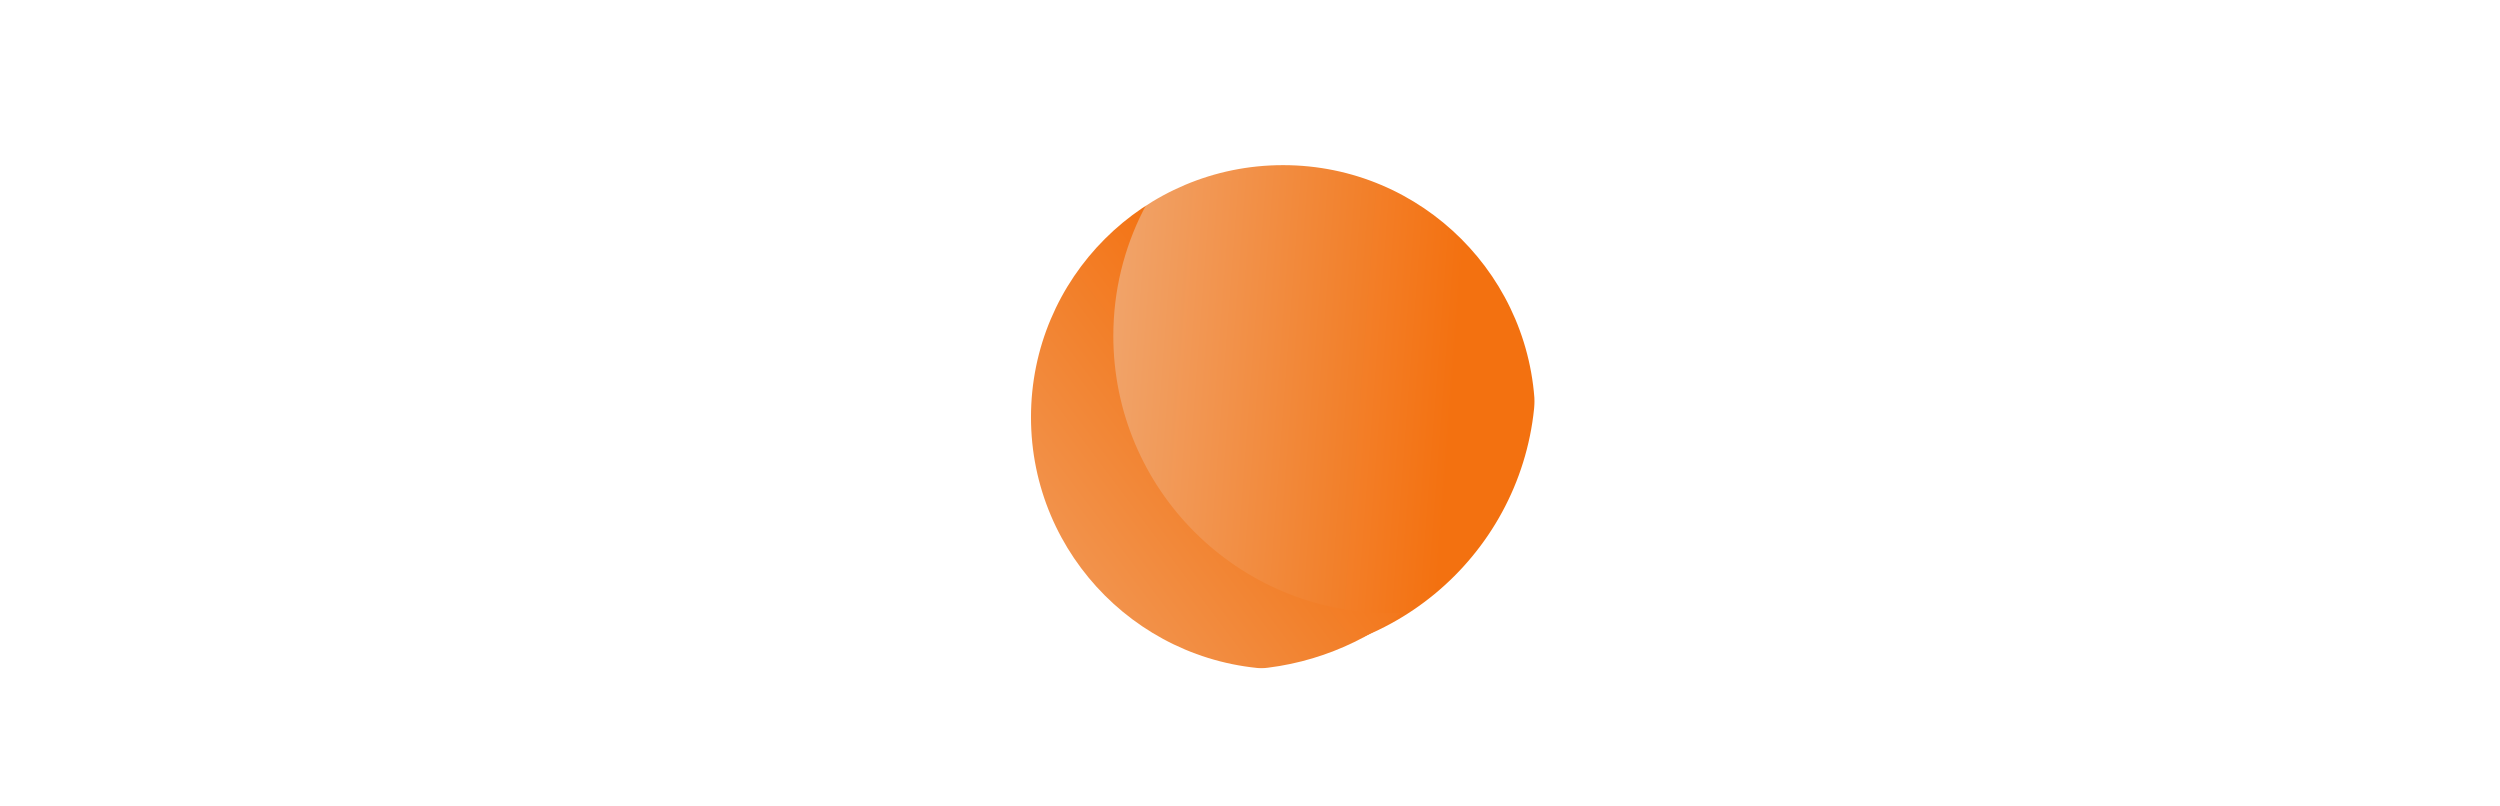 <svg width="605" height="195" viewBox="0 0 605 195" version="1.1" xmlns="http://www.w3.org/2000/svg" xmlns:xlink="http://www.w3.org/1999/xlink">
<title>Group 2</title>
<desc>Created using Figma</desc>
<g id="Canvas" transform="matrix(1.5 0 0 1.5 -13996.5 -612)">
<g id="Group 2">
<g id="4" filter="url(#filter0_d)">
<use xlink:href="#path0_fill" transform="translate(9331 408)" fill="#FFFFFF"/>
</g>
<g id="4" filter="url(#filter1_d)">
<use xlink:href="#path0_fill" transform="translate(9625 408.31)" fill="#FFFFFF"/>
</g>
<g id="Group">
<g id="Ellipse">
<use xlink:href="#path1_fill" transform="translate(9489.27 424.577)" fill="url(#paint2_linear)"/>
</g>
<g id="Subtract">
<use xlink:href="#path2_fill" transform="translate(9485.2 426.643)" fill="url(#paint3_linear)"/>
</g>
<g id="Ellipse (Stroke)" filter="url(#filter2_d)">
<use xlink:href="#path3_fill" transform="translate(9473 408.31)" fill="#FFFFFF"/>
</g>
</g>
</g>
</g>
<defs>
<filter id="filter0_d" filterUnits="userSpaceOnUse" x="9331" y="408" width="109" height="130" color-interpolation-filters="sRGB">
<feFlood flood-opacity="0" result="BackgroundImageFix"/>
<feColorMatrix in="SourceAlpha" type="matrix" values="0 0 0 0 0 0 0 0 0 0 0 0 0 0 0 0 0 0 255 0"/>
<feOffset dx="4" dy="6"/>
<feColorMatrix type="matrix" values="0 0 0 0 0 0 0 0 0 0 0 0 0 0 0 0 0 0 0.1 0"/>
<feBlend mode="normal" in2="BackgroundImageFix" result="effect1_dropShadow"/>
<feBlend mode="normal" in="SourceGraphic" in2="effect1_dropShadow" result="shape"/>
</filter>
<filter id="filter1_d" filterUnits="userSpaceOnUse" x="9625" y="408" width="109" height="130" color-interpolation-filters="sRGB">
<feFlood flood-opacity="0" result="BackgroundImageFix"/>
<feColorMatrix in="SourceAlpha" type="matrix" values="0 0 0 0 0 0 0 0 0 0 0 0 0 0 0 0 0 0 255 0"/>
<feOffset dx="4" dy="6"/>
<feColorMatrix type="matrix" values="0 0 0 0 0 0 0 0 0 0 0 0 0 0 0 0 0 0 0.1 0"/>
<feBlend mode="normal" in2="BackgroundImageFix" result="effect1_dropShadow"/>
<feBlend mode="normal" in="SourceGraphic" in2="effect1_dropShadow" result="shape"/>
</filter>
<filter id="filter2_d" filterUnits="userSpaceOnUse" x="9473" y="408" width="126" height="129" color-interpolation-filters="sRGB">
<feFlood flood-opacity="0" result="BackgroundImageFix"/>
<feColorMatrix in="SourceAlpha" type="matrix" values="0 0 0 0 0 0 0 0 0 0 0 0 0 0 0 0 0 0 255 0"/>
<feOffset dx="4" dy="6"/>
<feColorMatrix type="matrix" values="0 0 0 0 0 0 0 0 0 0 0 0 0 0 0 0 0 0 0.1 0"/>
<feBlend mode="normal" in2="BackgroundImageFix" result="effect1_dropShadow"/>
<feBlend mode="normal" in="SourceGraphic" in2="effect1_dropShadow" result="shape"/>
</filter>
<linearGradient id="paint2_linear" x1="0" y1="0" x2="1" y2="0" gradientUnits="userSpaceOnUse" gradientTransform="matrix(-79.591 -119.852 119.852 -1511.94 11.725 860.627)">
<stop offset="0" stop-color="#F37110"/>
<stop offset="1" stop-color="#F0C19E"/>
</linearGradient>
<linearGradient id="paint3_linear" x1="0" y1="0" x2="1" y2="0" gradientUnits="userSpaceOnUse" gradientTransform="matrix(-196.5 -76.5 -1414.76 -1878.22 760.682 978.465)">
<stop offset="0" stop-color="#F37110"/>
<stop offset="1" stop-color="#F0C19E"/>
</linearGradient>
<path id="path0_fill" d="M 0 96.9L 58.33 96.9L 58.33 123.31L 84.17 123.31L 84.17 96.9L 104.5 96.9L 104.5 74.48L 84.17 74.48L 84.17 0L 51.87 0L 0 69.54L 0 96.9ZM 58.33 74.48L 23.18 74.48L 58.33 27.36L 58.33 74.48Z"/>
<path id="path1_fill" d="M 89.467 44.733C 89.467 69.439 69.439 89.467 44.733 89.467C 20.028 89.467 0 69.439 0 44.733C 0 20.028 20.028 0 44.733 0C 69.439 0 89.467 20.028 89.467 44.733Z"/>
<path id="path2_fill" fill-rule="evenodd" d="M 71.89 80.251C 71.312 80.273 70.732 80.284 70.149 80.284C 45.443 80.284 25.416 60.256 25.416 35.55C 25.416 21.058 32.308 8.175 42.993 0C 19.094 0.914 0 20.577 0 44.7C 0 69.406 20.027 89.433 44.733 89.433C 54.946 89.433 64.359 86.011 71.89 80.251Z"/>
<path id="path3_fill" fill-rule="evenodd" d="M 61 101.667C 83.46 101.667 101.667 83.46 101.667 61C 101.667 38.54 83.46 20.333 61 20.333C 38.54 20.333 20.333 38.54 20.333 61C 20.333 83.46 38.54 101.667 61 101.667ZM 61 122C 94.689 122 122 94.689 122 61C 122 27.311 94.689 0 61 0C 27.311 0 0 27.311 0 61C 0 94.689 27.311 122 61 122Z"/>
</defs>
</svg>
